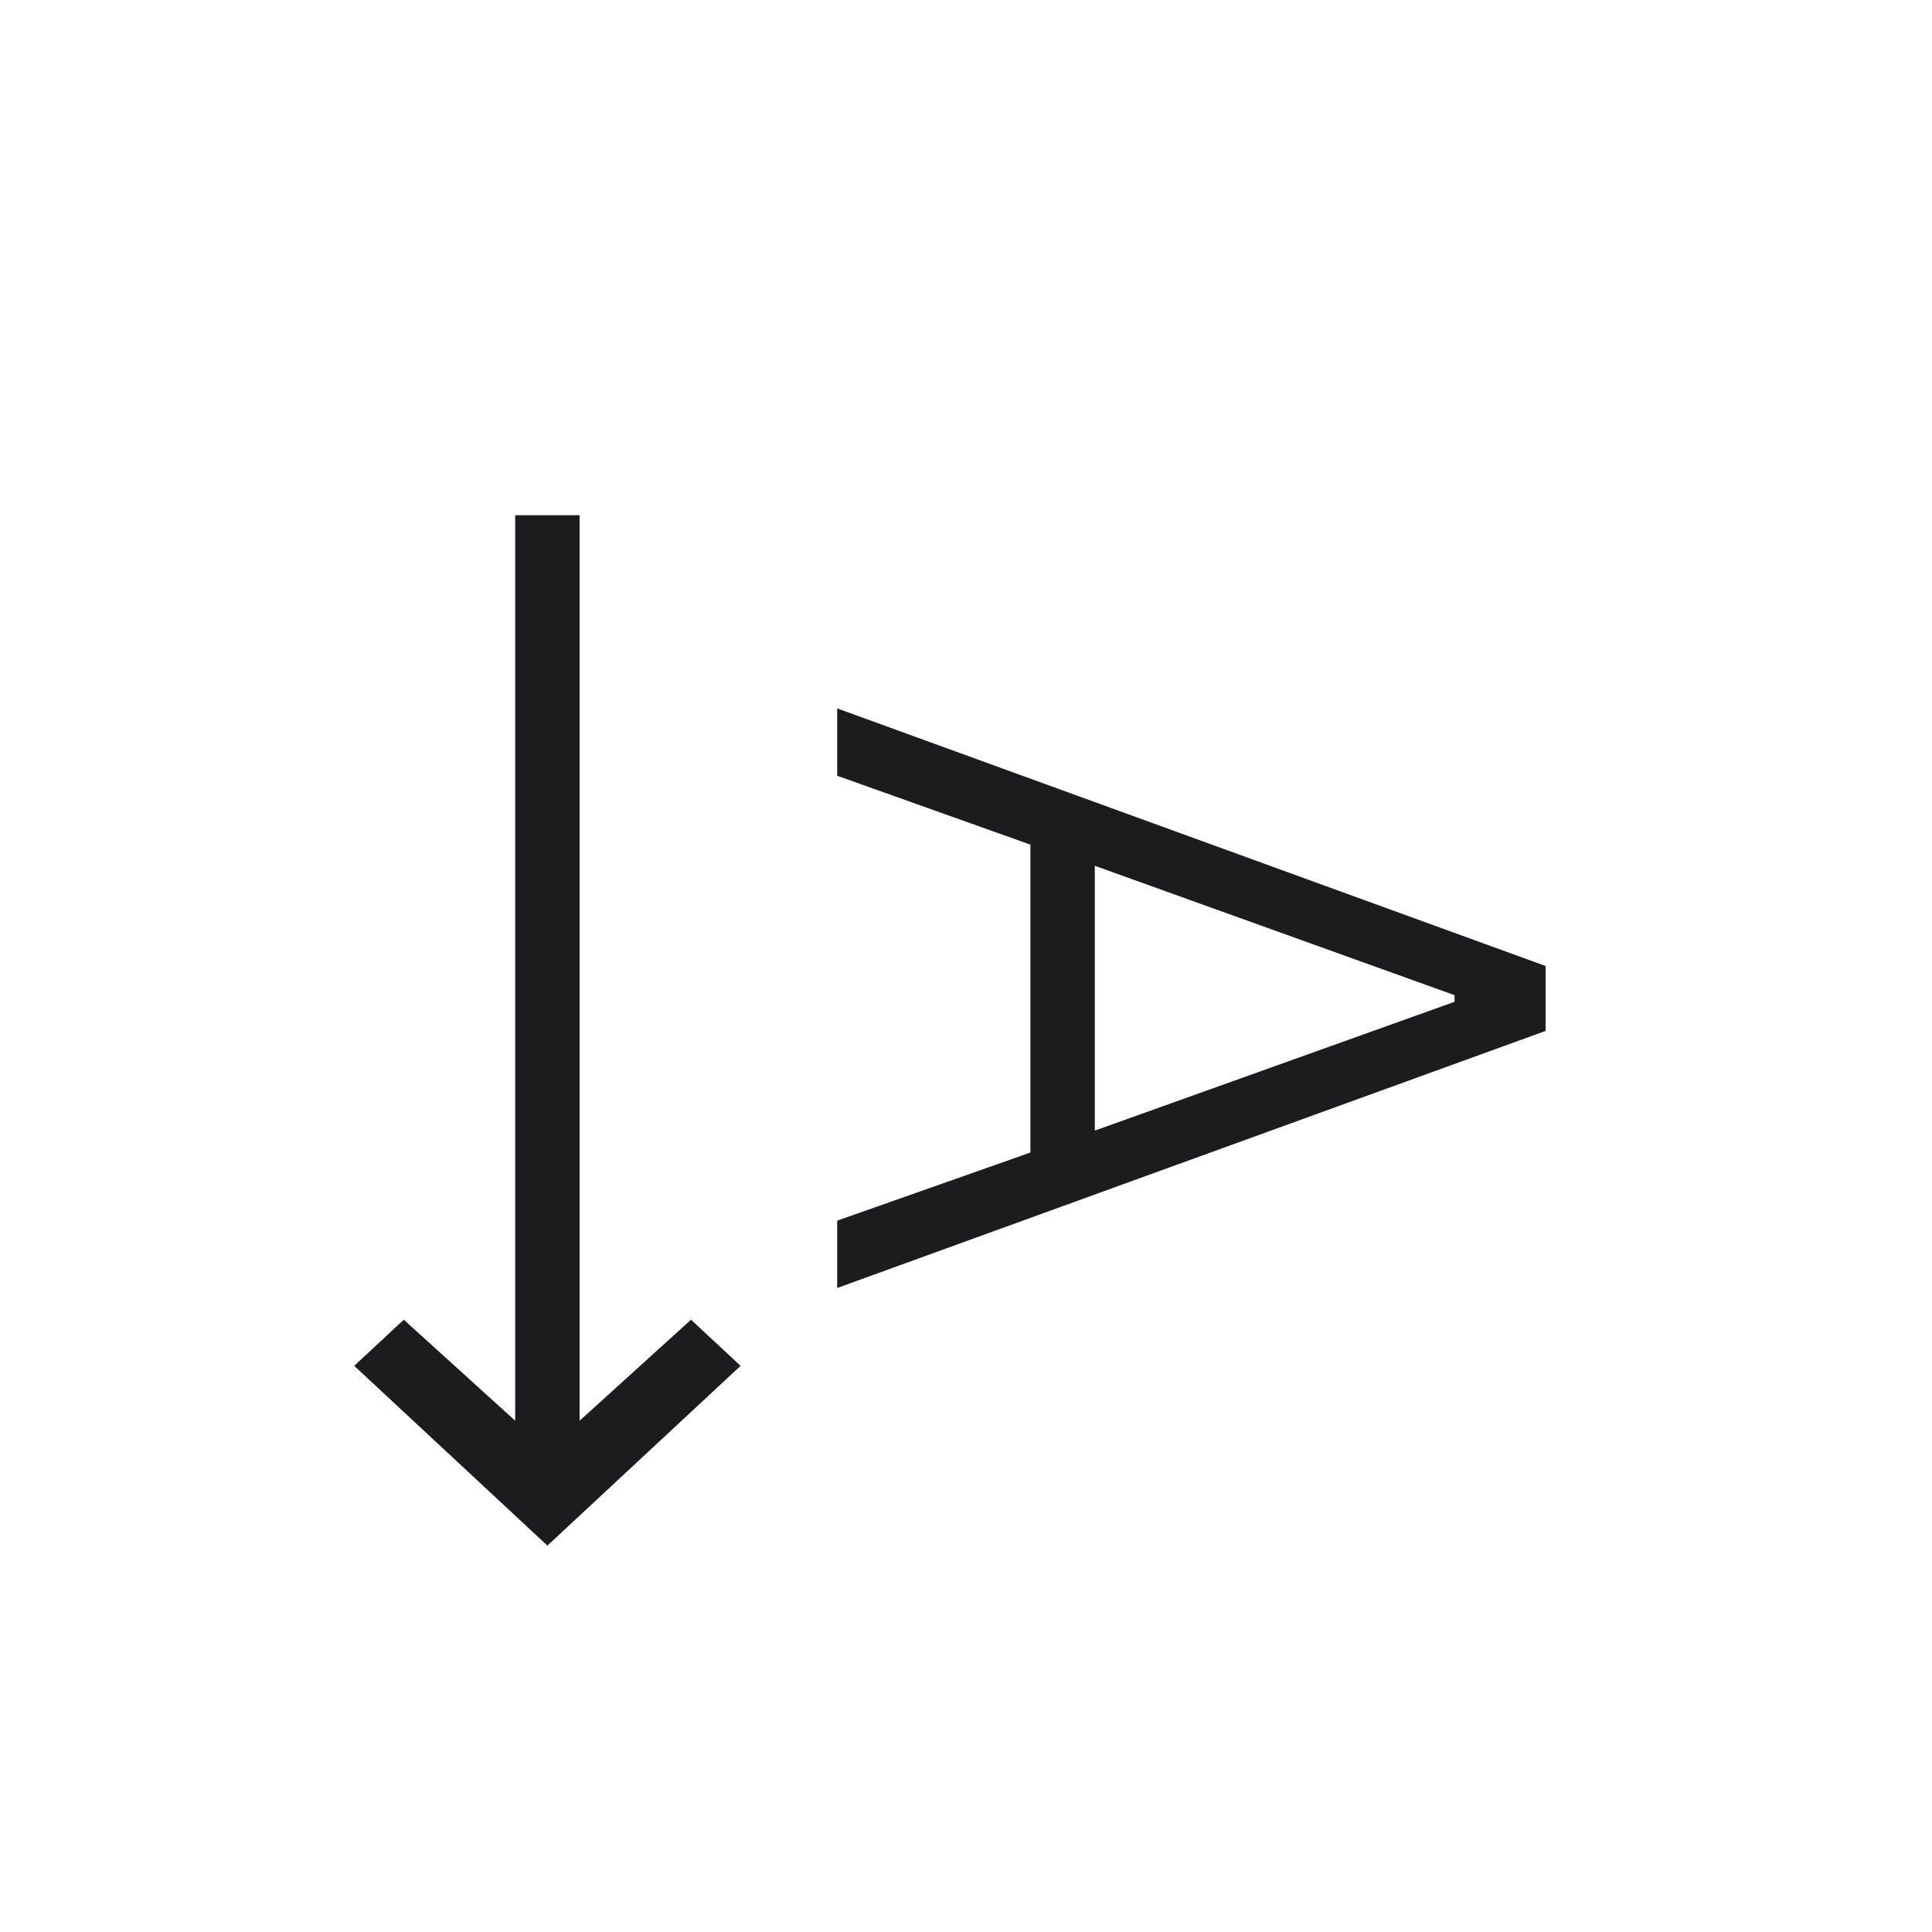 <svg width="60" height="60" viewBox="0 0 60 60" fill="none" xmlns="http://www.w3.org/2000/svg">
<mask id="mask0_696_1413" style="mask-type:alpha" maskUnits="userSpaceOnUse" x="0" y="0" width="60" height="60">
<rect x="60" width="60" height="60" transform="rotate(90 60 0)" fill="#D9D9D9"/>
</mask>
<g mask="url(#mask0_696_1413)">
<path d="M16 16L18 16L18 44.122L21.46 40.985L23 42.417L17 48L11 42.417L12.54 40.985L16 44.122L16 16Z" fill="#1C1B1F"/>
<path d="M26 22L48 30L48 32.016L26 40L26 37.908L32 35.793L32 26.231L26 24.092L26 22ZM34 26.888L34 35.112L45.172 31.112L45.172 30.906L34 26.888Z" fill="#1C1B1F"/>
</g>
</svg>
